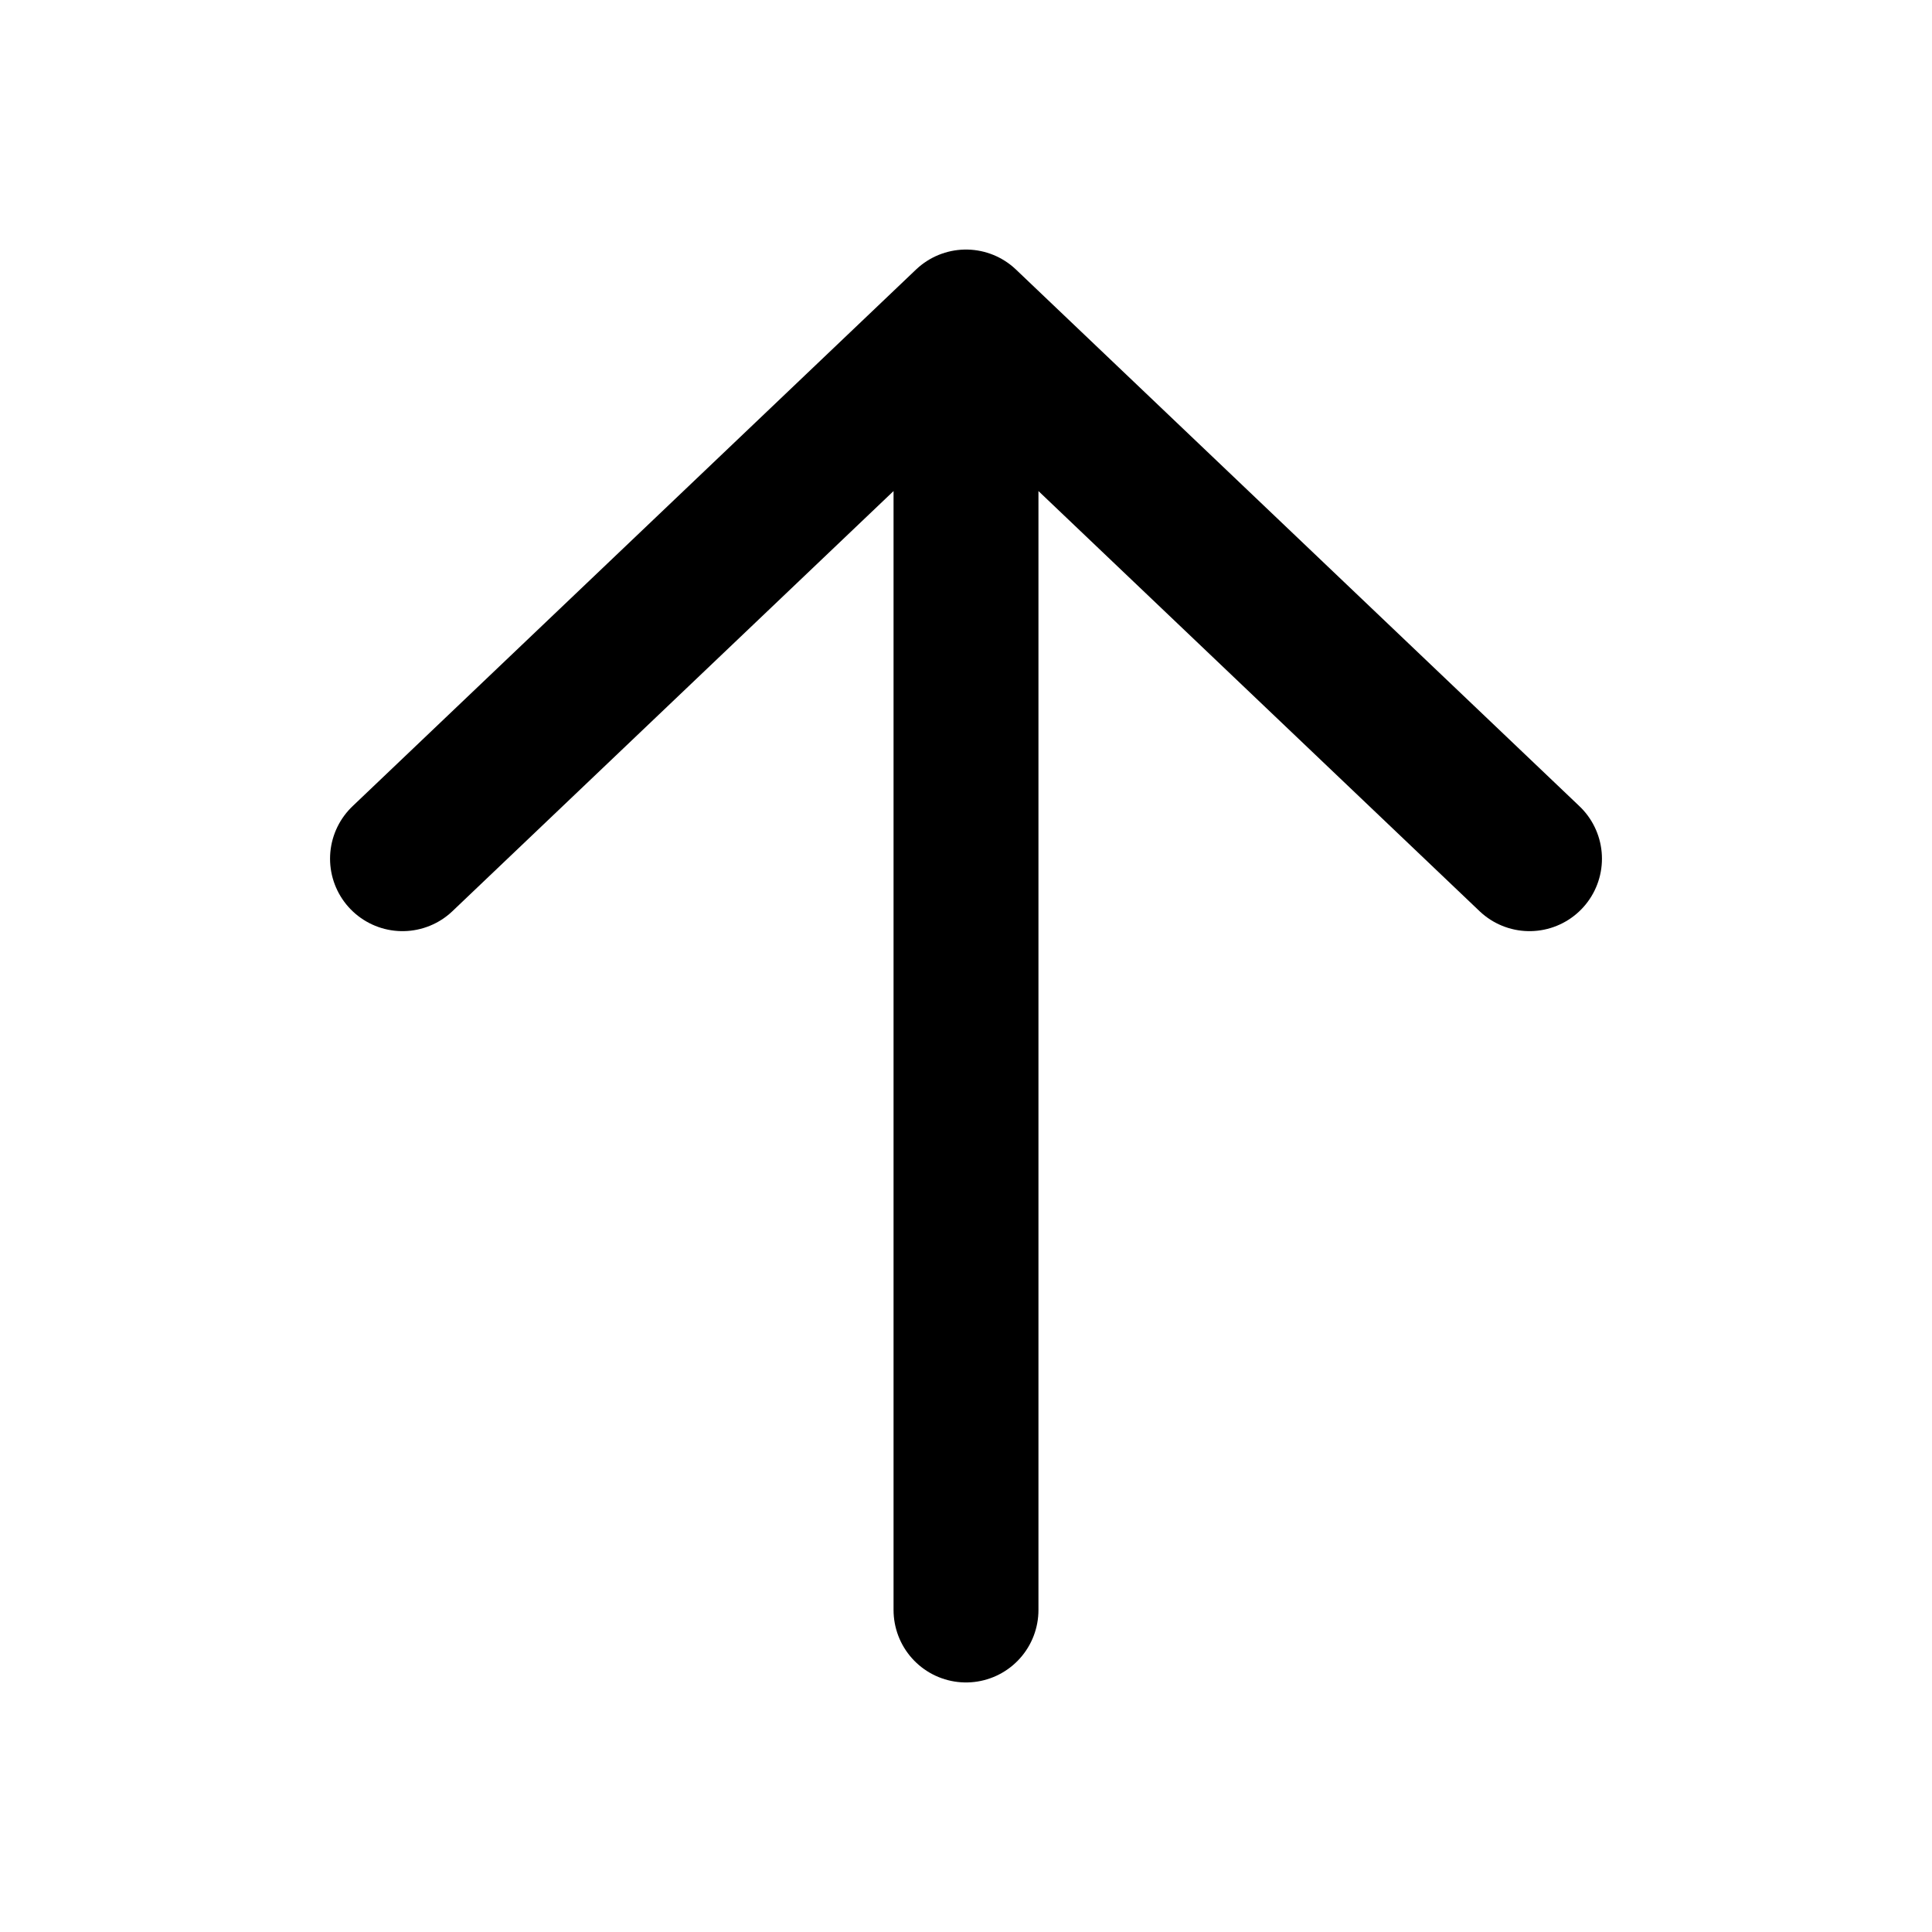 <svg xmlns="http://www.w3.org/2000/svg" width="24" height="24" viewBox="0 0 24 24" fill="none">
  <path d="M5 10.667L12 4M12 4L19 10.667M12 4V20" stroke="#18191C" style="stroke:#18191C;stroke:color(display-p3 0.094 0.098 0.11);stroke-opacity:1;" stroke-width="1.8" stroke-linecap="round" stroke-linejoin="round"/>
</svg>